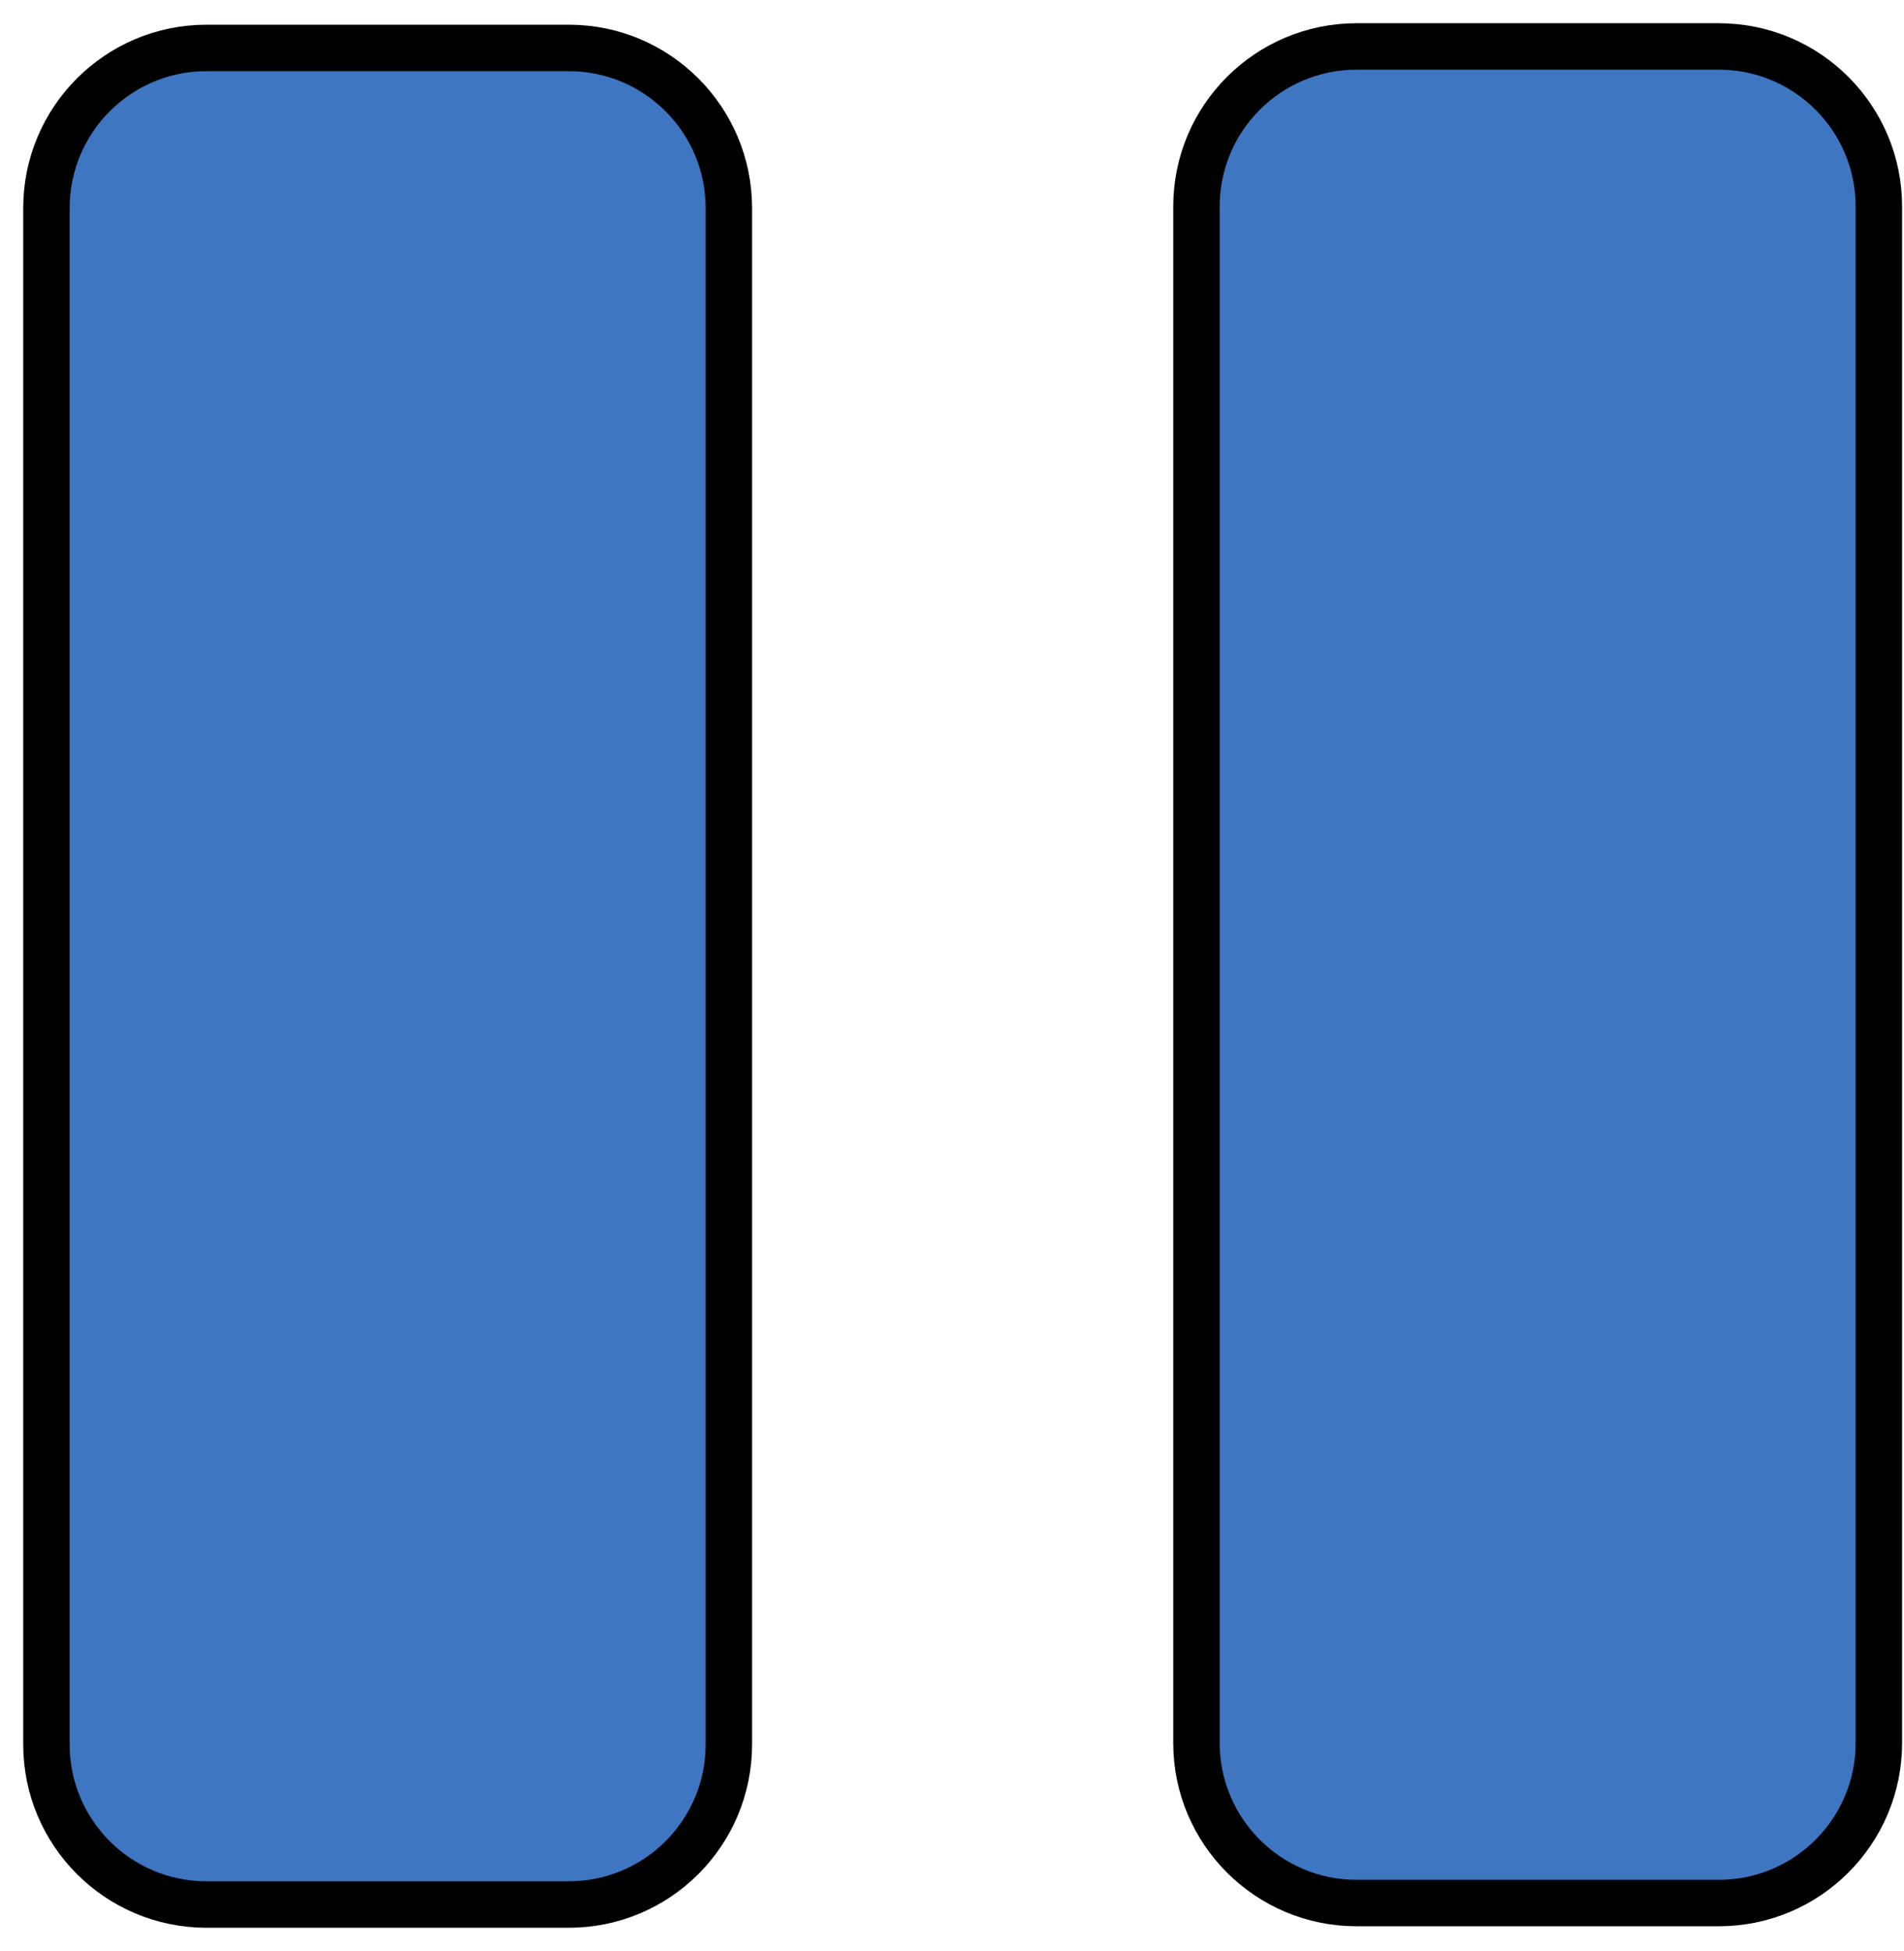 <svg width="41" height="42" viewBox="0 0 41 42" fill="none" xmlns="http://www.w3.org/2000/svg">
<path d="M12.248 41H4.447C2.543 41 1 39.457 1 37.553V4.48C1 2.576 2.543 1.032 4.447 1.032H12.248C14.152 1.032 15.695 2.576 15.695 4.48V37.553C15.695 39.457 14.152 41 12.248 41Z" fill="#3E76C1"/>
<path d="M37.012 40.968H29.212C27.308 40.968 25.764 39.424 25.764 37.52V4.447C25.764 2.543 27.308 1 29.212 1H37.012C38.916 1 40.459 2.543 40.459 4.447V37.52C40.459 39.424 38.916 40.968 37.012 40.968Z" fill="#3E76C1"/>
<path d="M12.845 1.093C13.518 1.722 13.945 2.611 13.945 3.605V36.678C13.945 38.582 12.402 40.125 10.498 40.125H2.697C2.493 40.125 2.295 40.099 2.1 40.065C2.716 40.64 3.537 41 4.447 41H12.248C14.152 41 15.695 39.457 15.695 37.553V4.48C15.695 2.781 14.463 1.377 12.845 1.093Z" fill="#3E76C1"/>
<path d="M37.609 1.06C38.282 1.689 38.709 2.578 38.709 3.572V36.645C38.709 38.549 37.166 40.093 35.262 40.093H27.462C27.257 40.093 27.059 40.066 26.864 40.032C27.48 40.608 28.302 40.968 29.212 40.968H37.012C38.916 40.968 40.459 39.424 40.459 37.52V4.447C40.459 2.748 39.227 1.344 37.609 1.06Z" fill="#3E76C1"/>
<path d="M12.248 41H4.447C2.543 41 1 39.457 1 37.553V4.48C1 2.576 2.543 1.032 4.447 1.032H12.248C14.152 1.032 15.695 2.576 15.695 4.48V37.553C15.695 39.457 14.152 41 12.248 41Z" stroke="black" stroke-miterlimit="10"/>
<path d="M37.012 40.968H29.212C27.308 40.968 25.764 39.424 25.764 37.52V4.447C25.764 2.543 27.308 1 29.212 1H37.012C38.916 1 40.459 2.543 40.459 4.447V37.52C40.459 39.424 38.916 40.968 37.012 40.968Z" stroke="black" stroke-miterlimit="10"/>
</svg>
